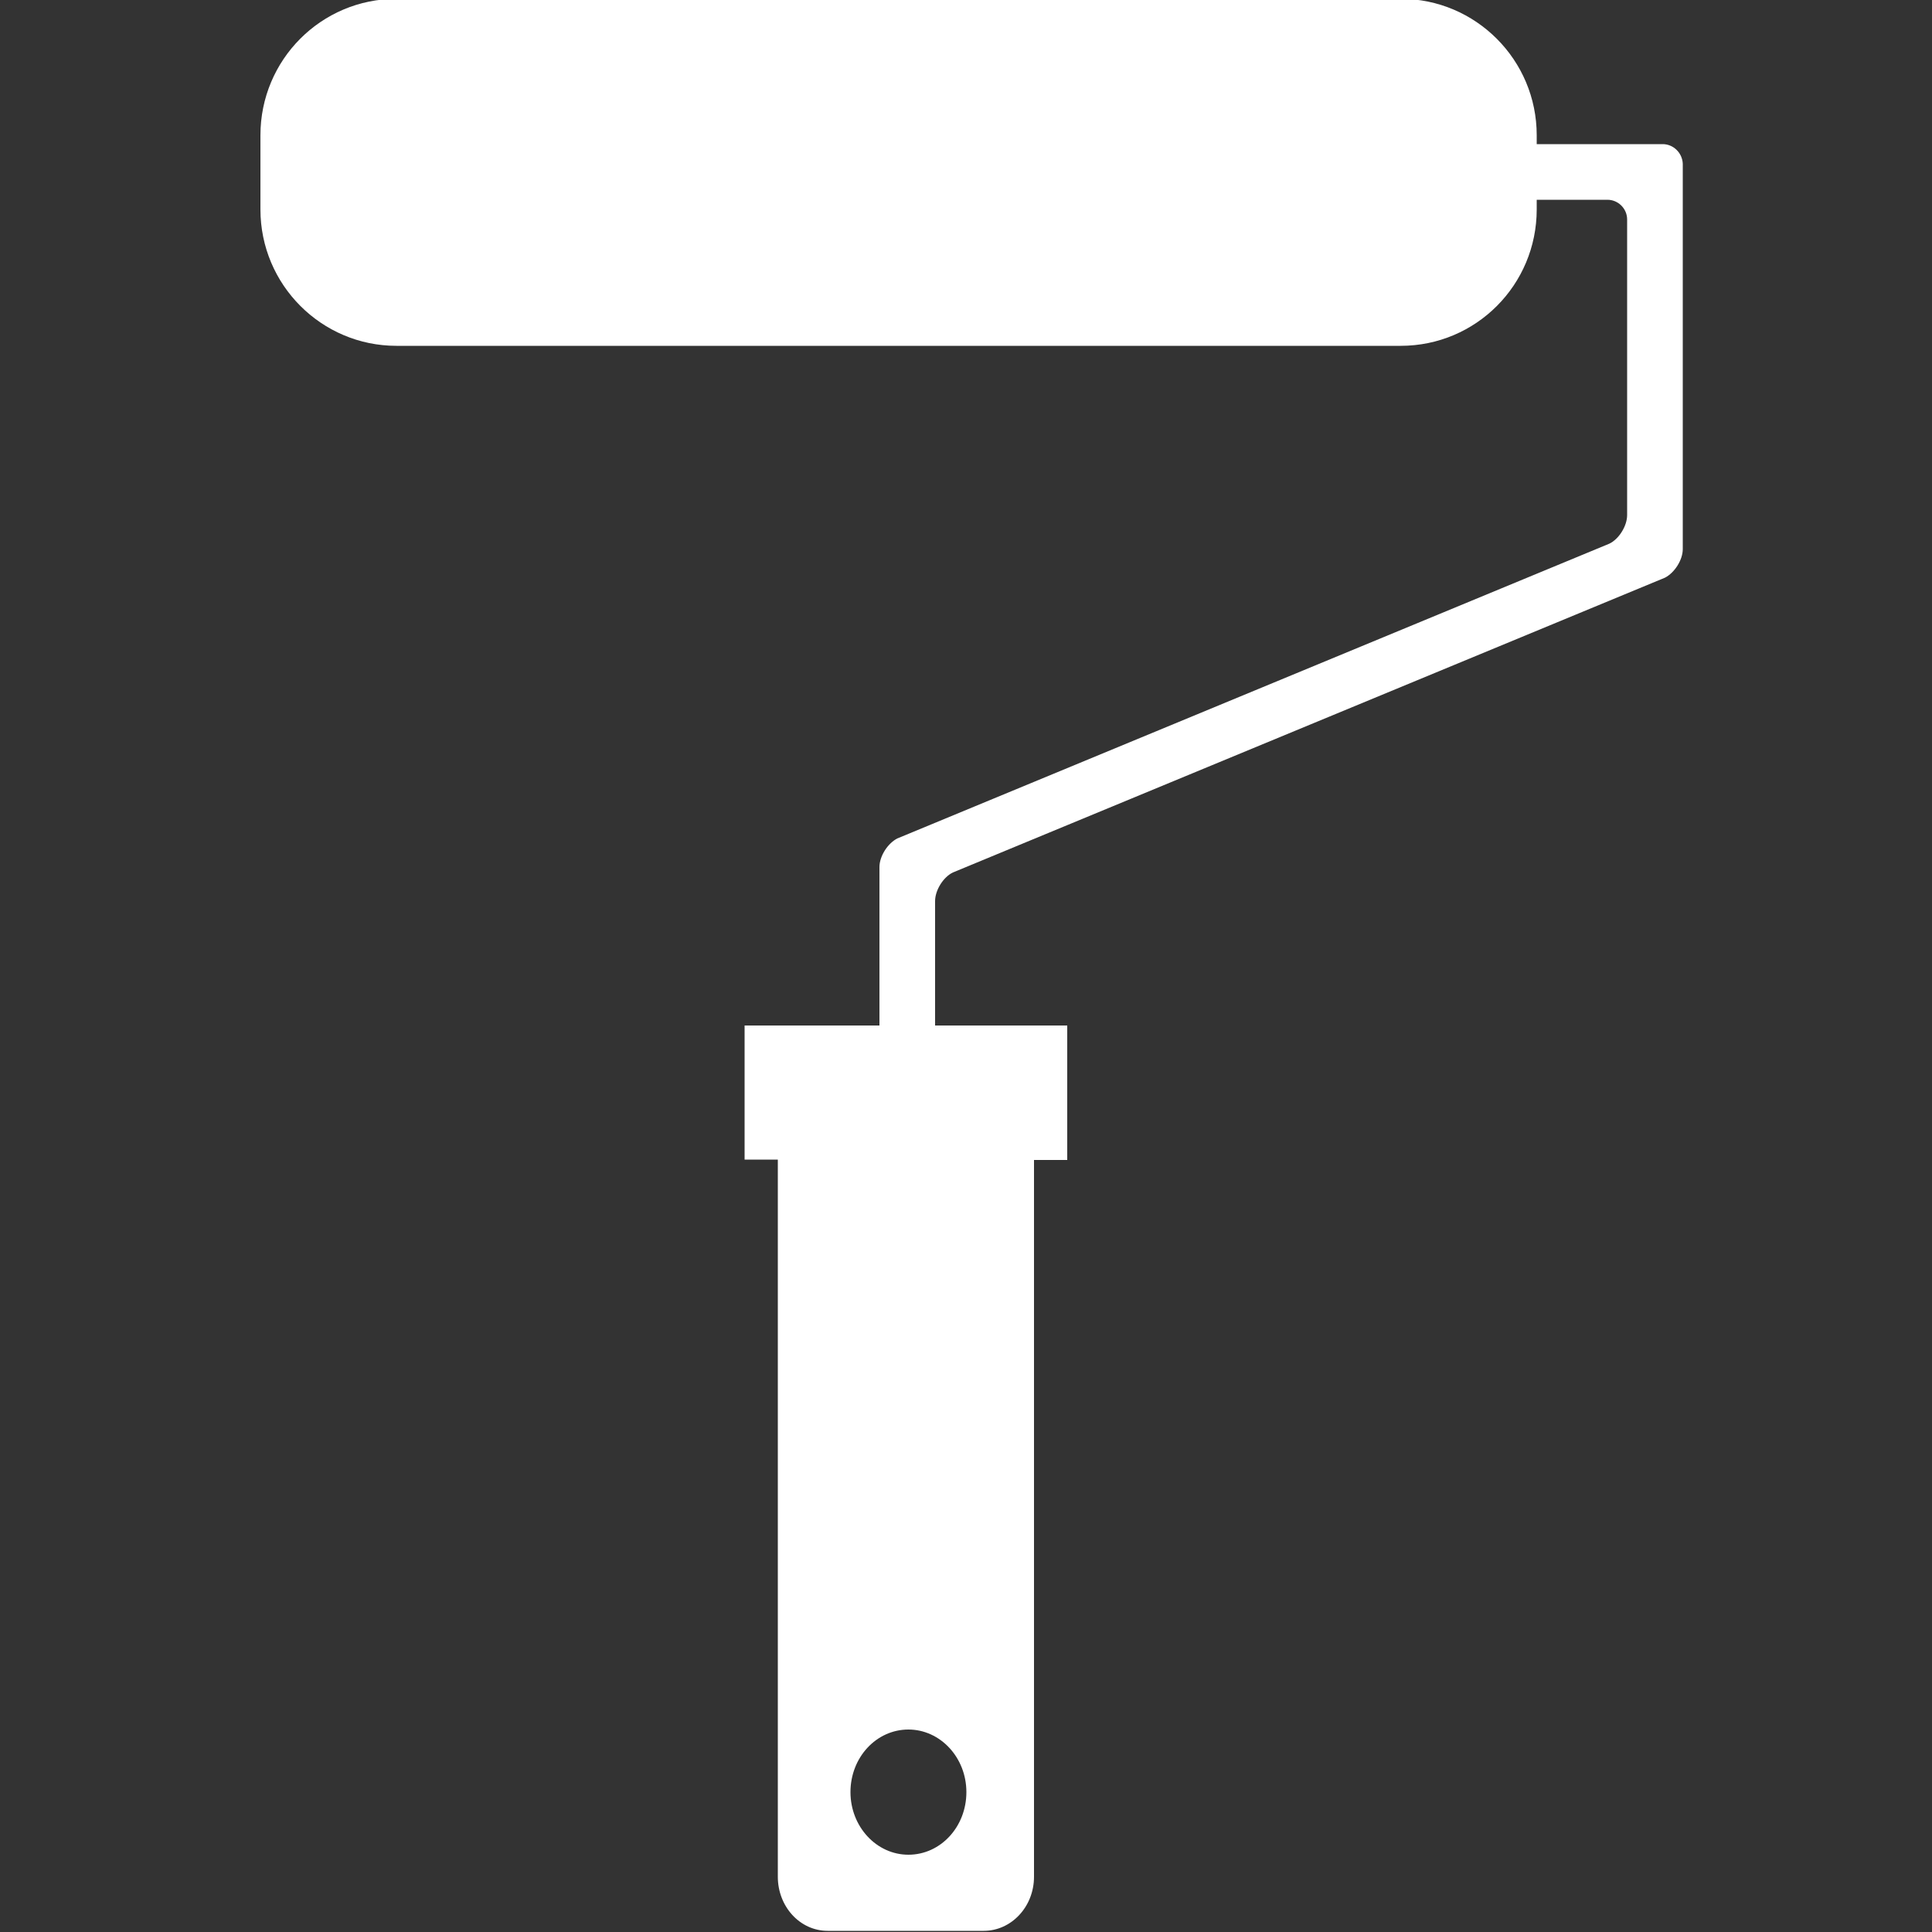 <svg version="1.1" xmlns="http://www.w3.org/2000/svg" xmlns:xlink="http://www.w3.org/1999/xlink" x="0px" y="0px" viewBox="-47 170.9 500 500" style="enable-background:new -47 170.9 500 500;" xml:space="preserve">

	<rect x="-47" y="170.9" width="500" height="500" fill="#333333" stroke="none"/>

	<g id="icon-mask" fill="#FFFFFF">
				
		<path id="themer" d="M383.3,208.2h-32.6v-2.3c0-19.5-15.8-35.3-35.2-35.3H55.6c-19.5,0-35.2,15.8-35.2,35.3v19.2 c0,19.5,15.8,35.3,35.2,35.3h259.9c19.5,0,35.2-15.8,35.2-35.3v-2.5H369c2.8,0,5.1,2.3,5.1,5.1v76.5c0,2.8-2.1,6.2-4.6,7.4 l-184.3,76.3c-2.5,1.3-4.6,4.6-4.6,7.4v41h-34.9V471h8.6v185.6c0,7.7,5.7,14,12.9,14h40.4c7.1,0,13-6.2,13-14V471.1h8.6v-34.8H195 v-32.2c0-2.8,2.1-6.2,4.6-7.4l184.3-76.3c2.5-1.3,4.6-4.6,4.6-7.4v-99.7C388.4,210.5,386.1,208.2,383.3,208.2z M203.1,634.7 c0,9-6.7,16.2-15,16.2c-8.3,0-15-7.3-15-16.2c0-9,6.7-16.2,15-16.2C196.3,618.5,203.1,625.7,203.1,634.7z"/>

	</g>

</svg>